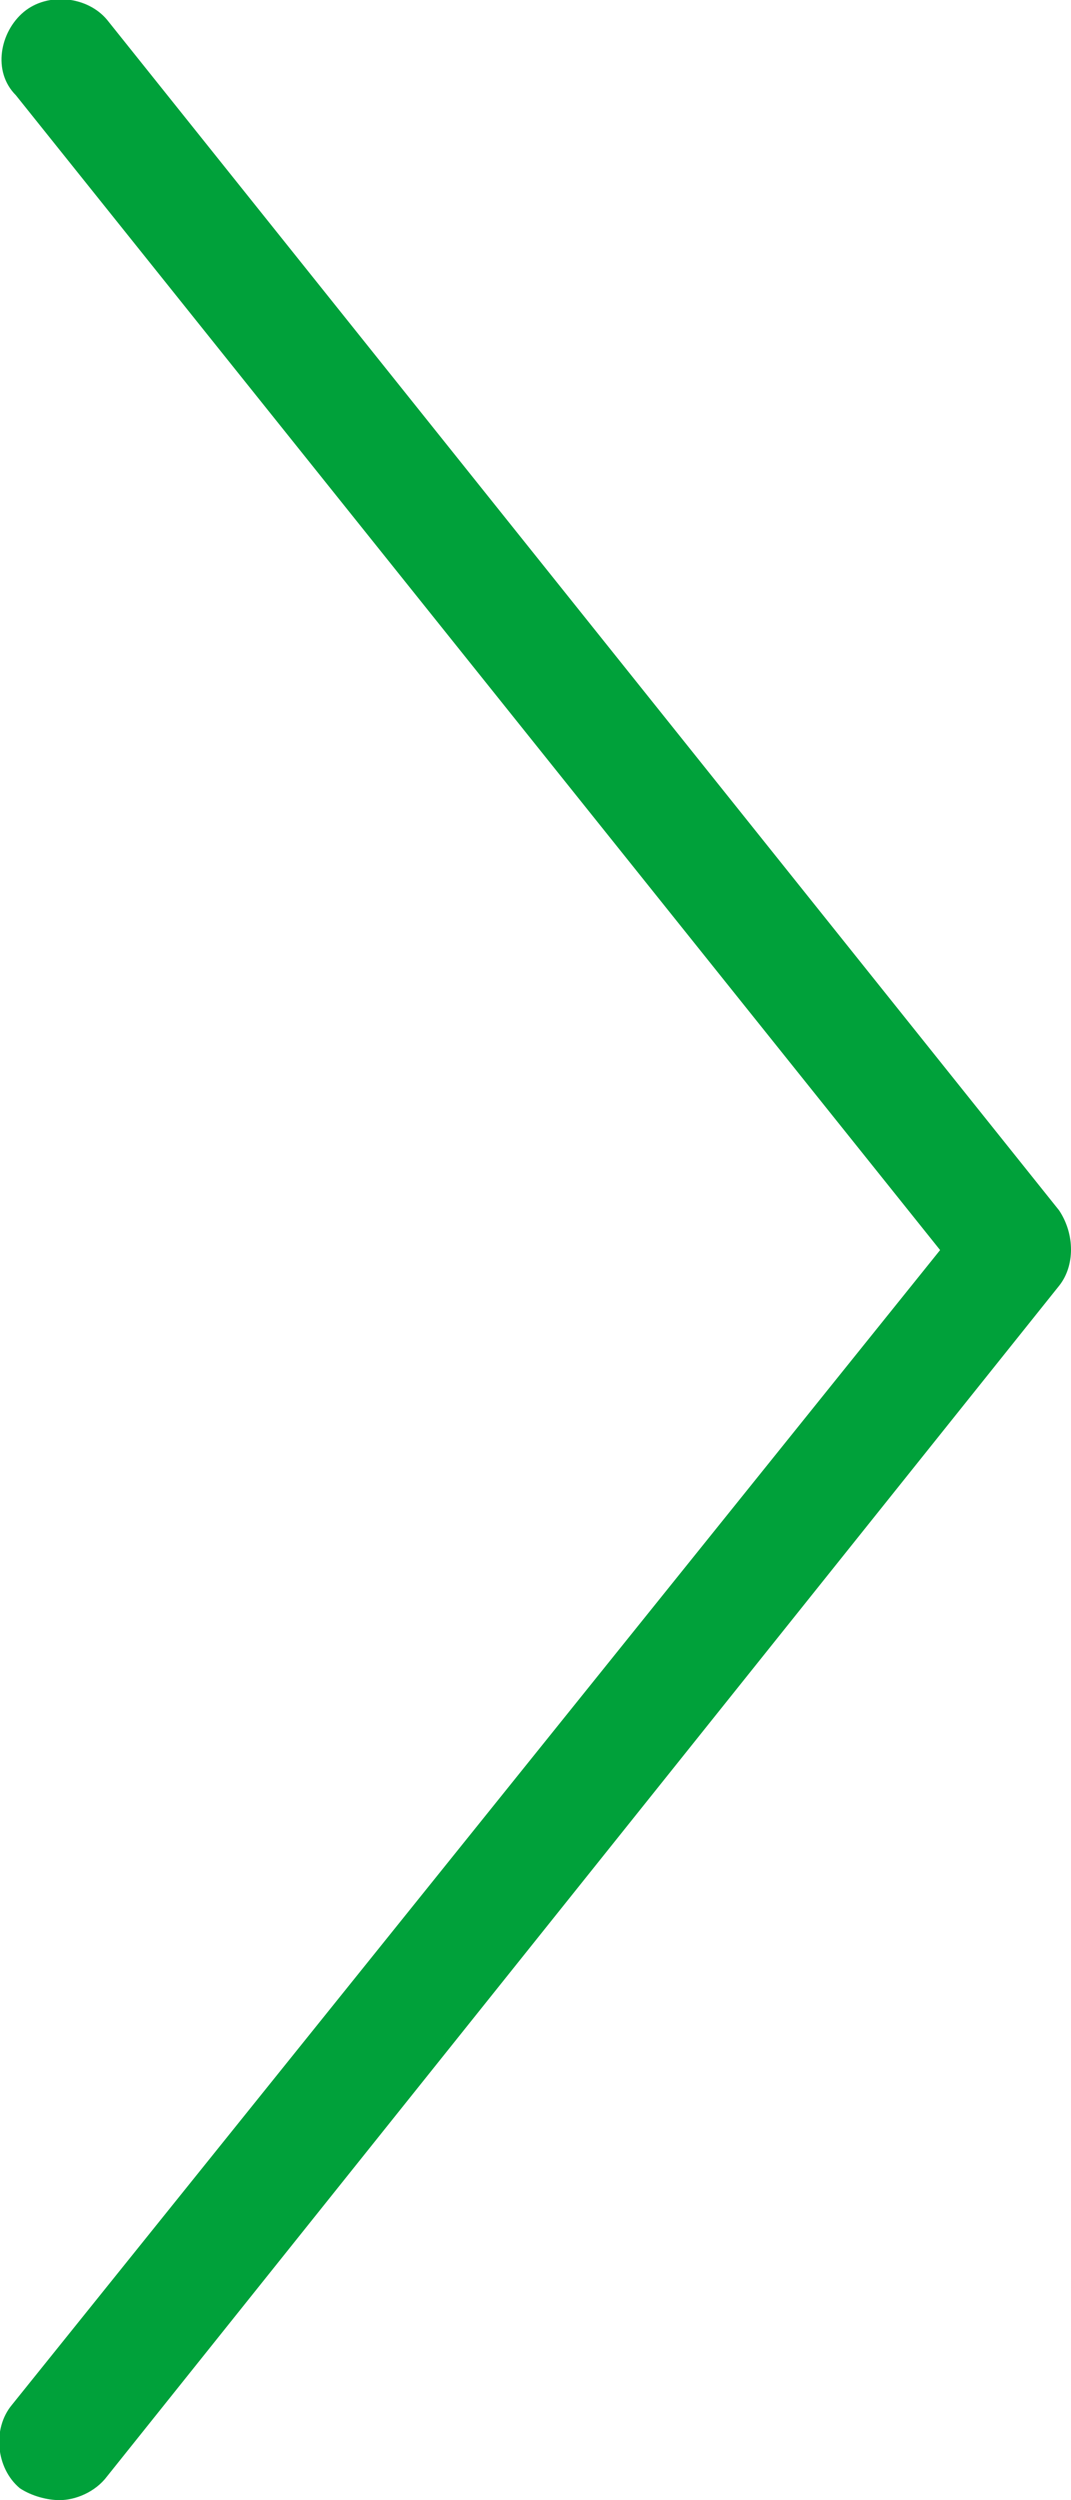 <?xml version="1.0" encoding="utf-8"?>
<!-- Generator: Adobe Illustrator 17.1.0, SVG Export Plug-In . SVG Version: 6.00 Build 0)  -->
<!DOCTYPE svg PUBLIC "-//W3C//DTD SVG 1.1//EN" "http://www.w3.org/Graphics/SVG/1.1/DTD/svg11.dtd">
<svg version="1.1" id="Слой_1" xmlns="http://www.w3.org/2000/svg" xmlns:xlink="http://www.w3.org/1999/xlink" x="0px" y="0px"
	 viewBox="0 0 27 63" enable-background="new 0 0 27 63" xml:space="preserve">
<path fill="#00a13a" d="M1.5,63c0.4,0,0.9-0.2,1.2-0.6l24-30c0.4-0.5,0.4-1.3,0-1.9l-24-30C2.2-0.1,1.2-0.2,0.6,0.3
	c-0.6,0.5-0.8,1.5-0.2,2.1l23.3,29.1L0.3,60.6c-0.5,0.6-0.4,1.6,0.2,2.1C0.8,62.9,1.2,63,1.5,63z"/>
</svg>
